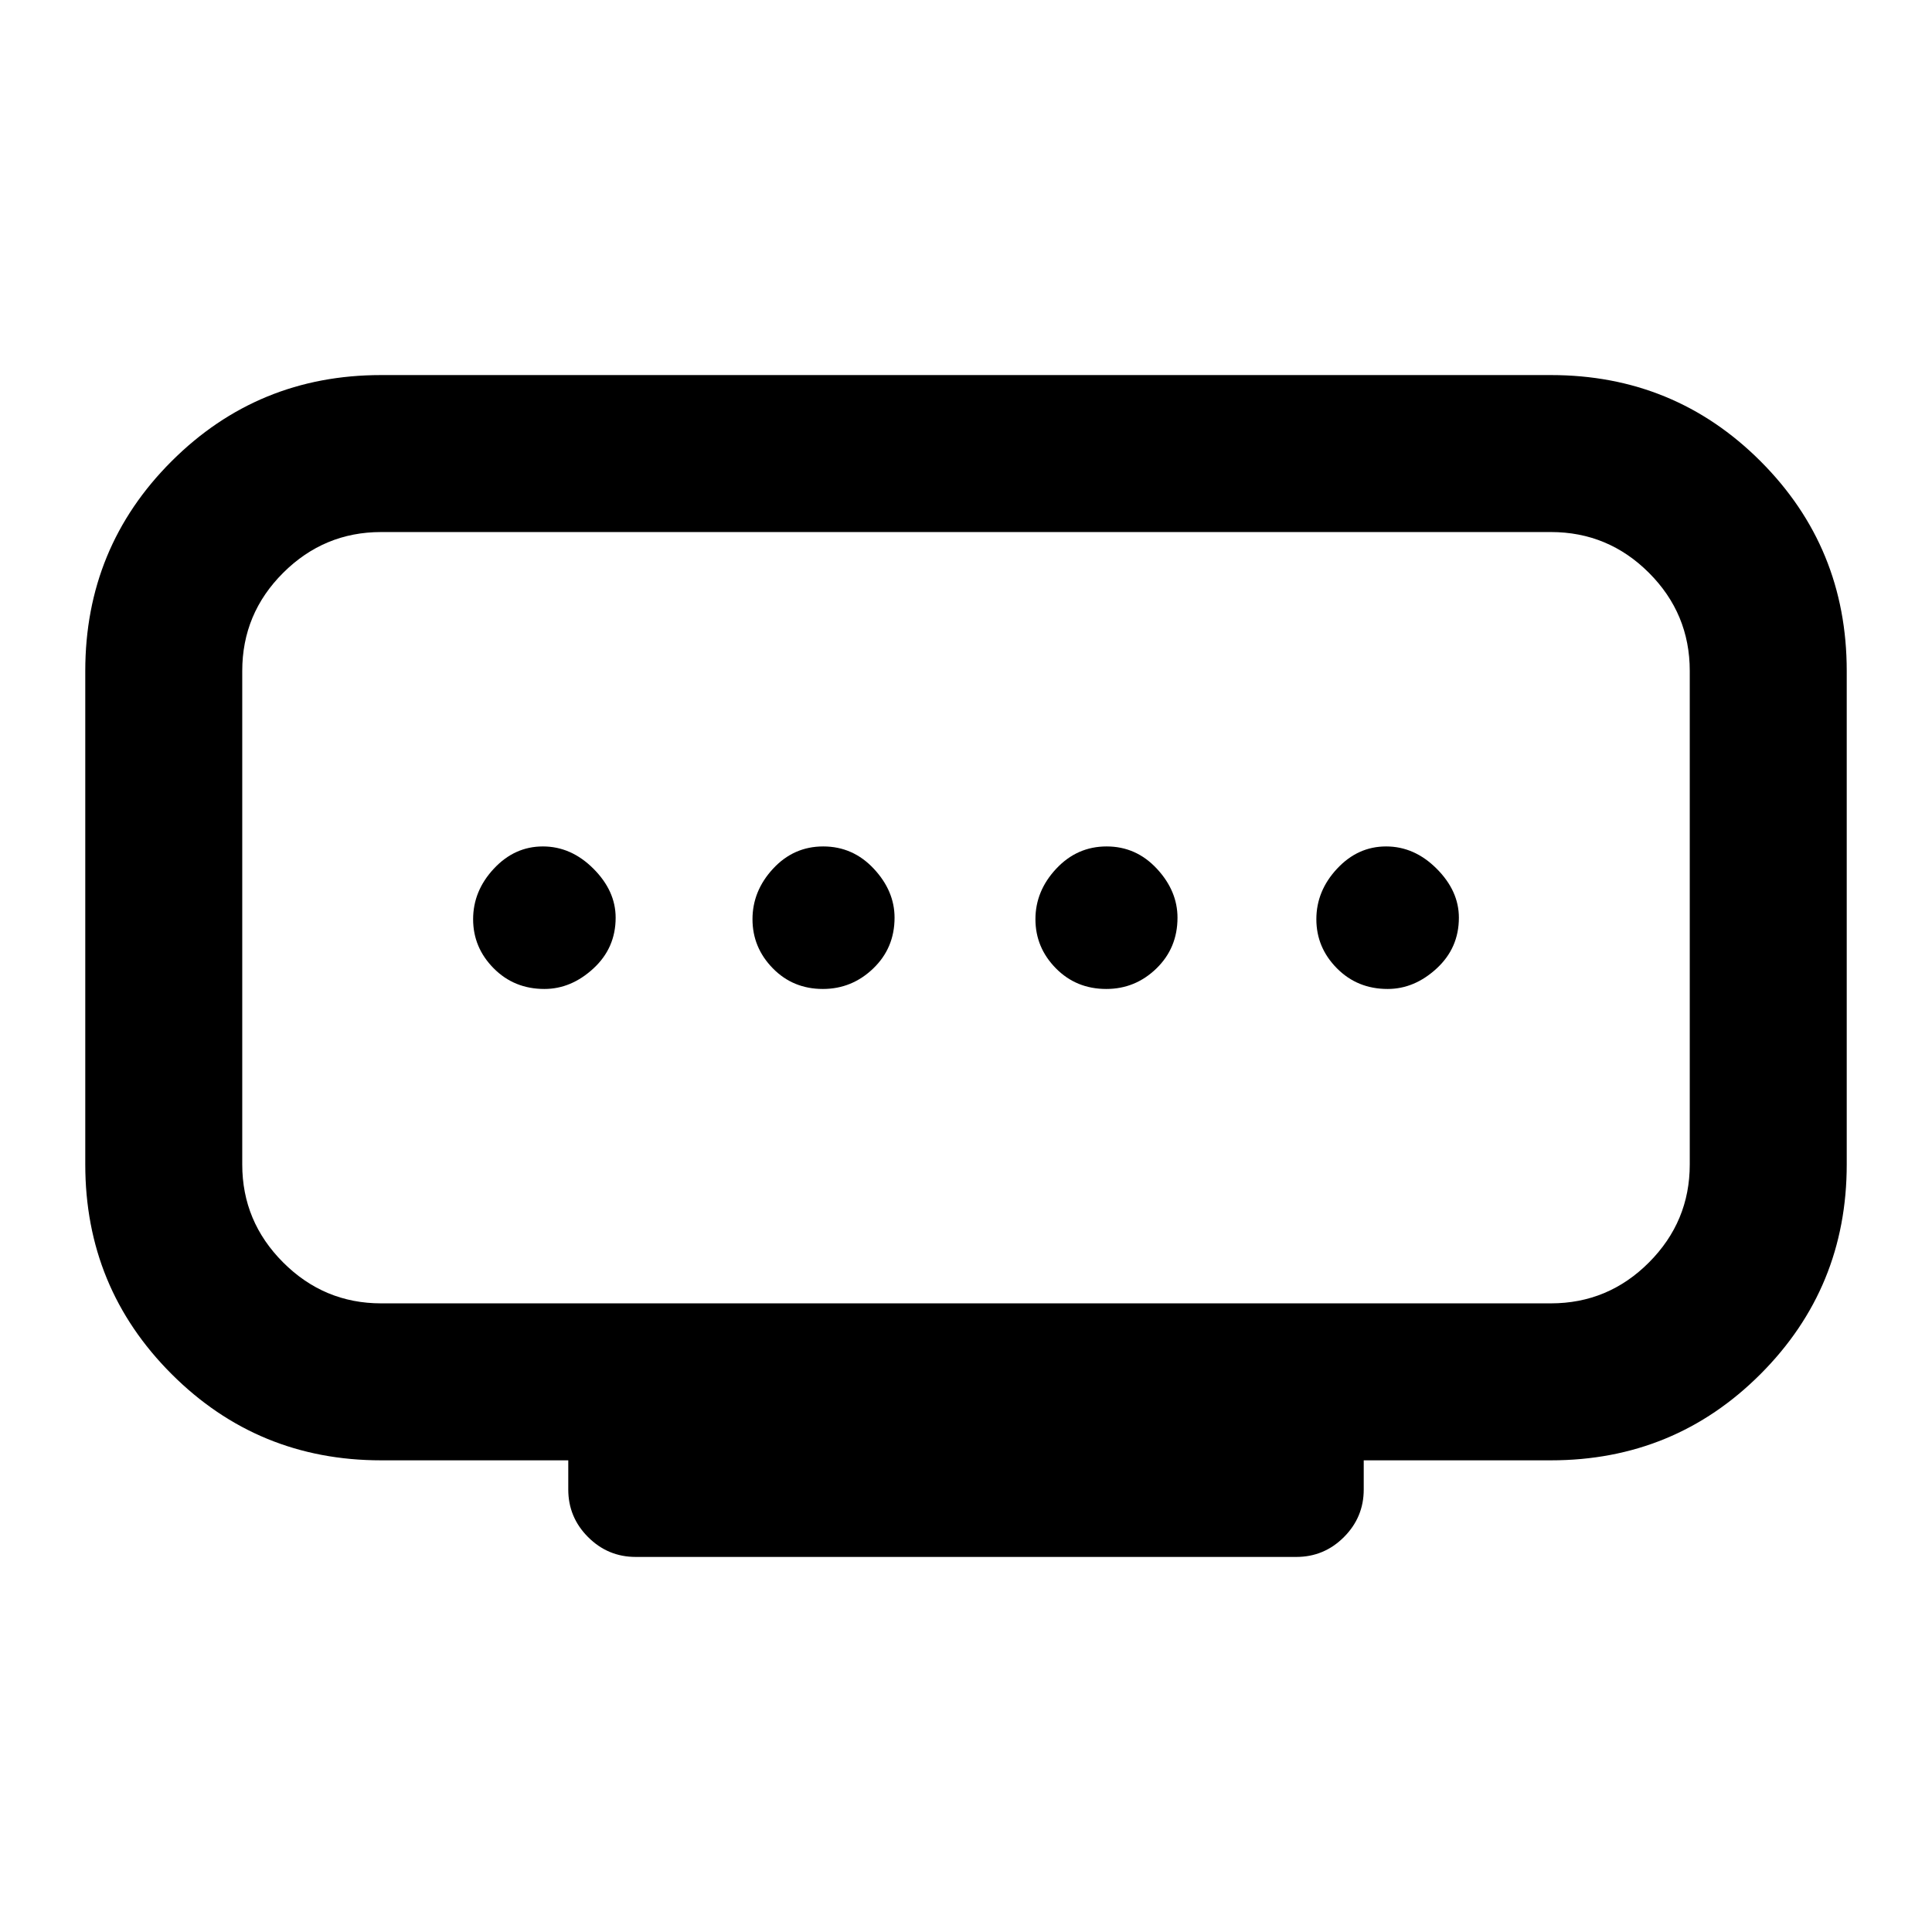 <svg xmlns="http://www.w3.org/2000/svg" height="20" viewBox="0 -960 960 960" width="20"><path d="M408.88-468.59q14.42 0 25.02-10.18T444.5-504q0-13.31-10.34-24.36-10.34-11.05-25.11-11.05-14.67 0-24.91 11.05-10.23 11.05-10.23 25.11 0 14.06 10.06 24.36 10.05 10.3 24.91 10.3Zm-138.38 0q13.31 0 24.36-10.18 11.05-10.18 11.05-25.23 0-13.31-11.05-24.36-11.05-11.05-25.11-11.05-14.06 0-24.36 11.05-10.3 11.05-10.3 25.11 0 14.06 10.18 24.36 10.18 10.3 25.23 10.3Zm279.2 0q14.42 0 24.91-10.18 10.48-10.18 10.48-25.23 0-13.31-10.27-24.36-10.28-11.05-24.95-11.05t-25.02 11.05q-10.35 11.05-10.35 25.11 0 14.06 10.12 24.36 10.12 10.3 25.08 10.3Zm139.8 0q13.31 0 24.36-10.18 11.05-10.18 11.05-25.23 0-13.31-11.05-24.36-11.05-11.05-25.11-11.05-14.06 0-24.36 11.05-10.3 11.05-10.3 25.11 0 14.06 10.18 24.36 10.18 10.3 25.23 10.3ZM189.37-312.37h581.26q28.46 0 48.73-20.33 20.27-20.33 20.27-48.67v-245.26q0-28.46-20.27-48.73-20.27-20.27-48.73-20.27H189.37q-28.34 0-48.67 20.27-20.33 20.27-20.33 48.73v245.26q0 28.34 20.33 48.67 20.33 20.33 48.67 20.33Zm93 92.5v-14.5h-93q-61.24 0-104.12-42.88T42.37-381.37v-245.26q0-61.36 42.88-104.18 42.88-42.82 104.12-42.82h581.26q61.36 0 104.18 42.82 42.82 42.82 42.82 104.18v245.26q0 61.24-42.82 104.12t-104.18 42.88h-93v14.5q0 13.8-9.85 23.65-9.85 9.85-23.65 9.85H315.87q-13.8 0-23.65-9.85-9.85-9.85-9.85-23.65ZM480-504Z"/></svg>